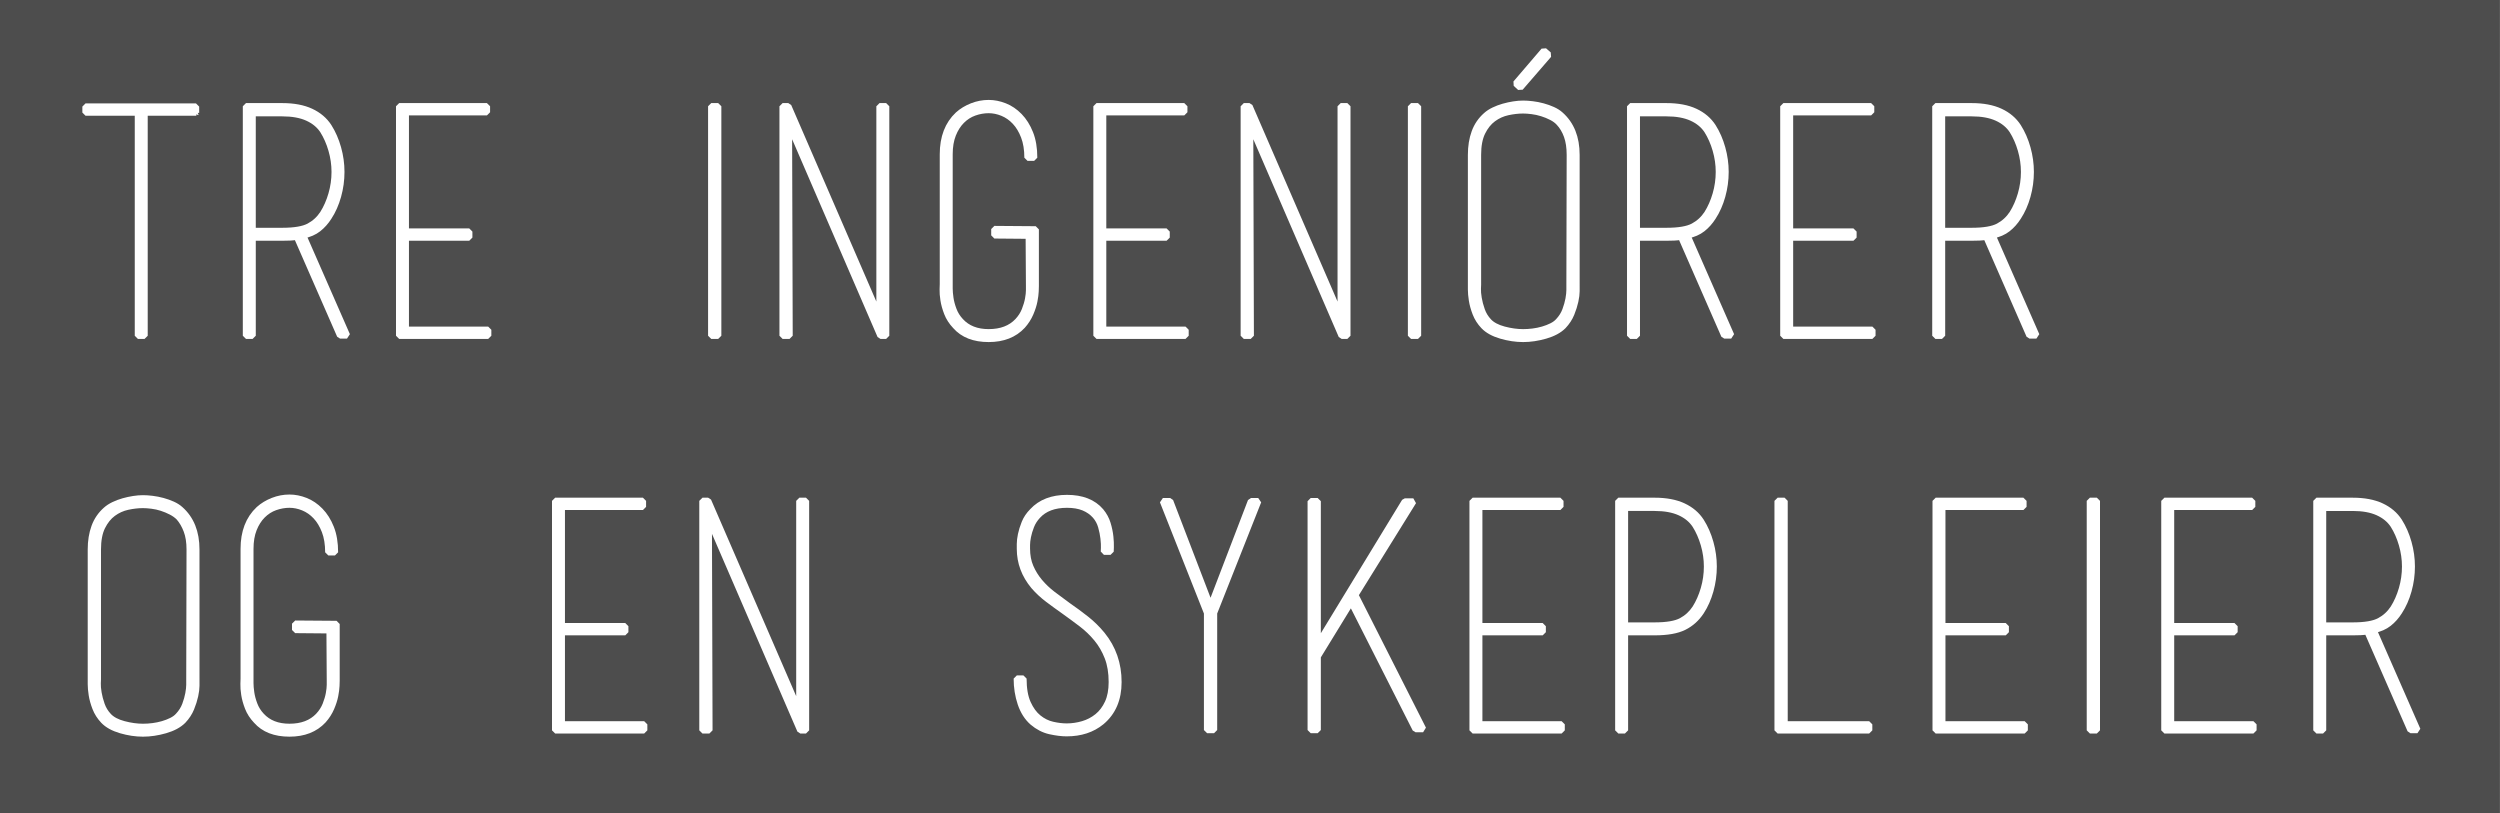 <?xml version="1.0" encoding="UTF-8" standalone="no"?>
<!-- Created with Inkscape (http://www.inkscape.org/) -->

<svg
   xmlns:dc="http://purl.org/dc/elements/1.1/"
   xmlns:cc="http://creativecommons.org/ns#"
   xmlns:rdf="http://www.w3.org/1999/02/22-rdf-syntax-ns#"
   xmlns:svg="http://www.w3.org/2000/svg"
   xmlns="http://www.w3.org/2000/svg"
   xmlns:sodipodi="http://sodipodi.sourceforge.net/DTD/sodipodi-0.dtd"
   xmlns:inkscape="http://www.inkscape.org/namespaces/inkscape"
   width="250"
   height="81.32"
   id="svg2"
   version="1.1"
   inkscape:version="0.48.4 r9939"
   sodipodi:docname="logo.svg"
   inkscape:export-filename="C:\GitHub\brygg\hjemmeside\img\logo.png"
   inkscape:export-xdpi="89.645844"
   inkscape:export-ydpi="89.645844">
  <rect width="100%" height="100%" fill="#808080" stroke="none"/>
  <defs
     id="defs4" />
  <sodipodi:namedview
     id="base"
     pagecolor="#ffffff"
     bordercolor="#666666"
     borderopacity="1.0"
     inkscape:pageopacity="1"
     inkscape:pageshadow="2"
     inkscape:zoom="2.8"
     inkscape:cx="105.58017"
     inkscape:cy="91.702616"
     inkscape:document-units="px"
     inkscape:current-layer="g3013"
     showgrid="false"
     inkscape:window-width="1680"
     inkscape:window-height="987"
     inkscape:window-x="1912"
     inkscape:window-y="22"
     inkscape:window-maximized="1"
     fit-margin-top="0"
     fit-margin-left="0"
     fit-margin-right="0"
     fit-margin-bottom="0" />
  <g
     inkscape:label="Layer 1"
     inkscape:groupmode="layer"
     id="layer1"
     transform="translate(-3.571,-343.794)">
    <g
       id="g3013"
       transform="matrix(0.633,0,0,0.633,1.311,156.003)">
      <rect
         style="fill:#4d4d4d;fill-opacity:1;stroke:none"
         id="rect3786"
         width="394.913"
         height="128.466"
         x="3.571"
         y="296.648" />
      <g
         id="text3788"
         style="font-size:14.249px;font-style:normal;font-variant:normal;font-weight:normal;font-stretch:normal;line-height:125%;letter-spacing:0px;word-spacing:0px;fill:#ffffff;fill-opacity:1;stroke:#ffffff;stroke-width:2;stroke-opacity:1;font-family:'Champagne &amp; Limousines';-inkscape-font-specification:'Champagne &amp; Limousines'">
        <path
           inkscape:connector-curvature="0"
           id="path3000"
           style="font-size:49.871px;font-weight:200;fill:#ffffff;stroke:#ffffff;stroke-width:1;stroke-linejoin:bevel;font-family:basic title font;-inkscape-font-specification:basic title font Ultra-Light"
           d="m 25.36,314.451 -8.279,0 0,-0.447 0,-0.499 17.455,0 0,0.499 0,0.498 0.05,-0.05 -8.179,0 0,35.259 -0.549,0 -0.498,0 z" />
        <path
           inkscape:connector-curvature="0"
           id="path3002"
           style="font-size:49.871px;font-weight:200;fill:#ffffff;stroke:#ffffff;stroke-width:1;stroke-linejoin:bevel;font-family:basic title font;-inkscape-font-specification:basic title font Ultra-Light"
           d="m 50.51,334.05 c -0.366,0.067 -0.74,0.109 -1.122,0.126 -0.382,0.017 -0.789,0.025 -1.221,0.025 l -4.688,0 0,15.509 -0.549,0 -0.499,0 0,-35.658 0,-0.598 0.6,0 5.137,0 c 1.795,4e-5 3.299,0.283 4.513,0.848 1.213,0.565 2.153,1.363 2.819,2.394 0.631,0.997 1.121,2.12 1.47,3.367 0.349,1.247 0.524,2.502 0.524,3.765 -2.1e-5,1.297 -0.175,2.568 -0.524,3.815 -0.349,1.246 -0.839,2.352 -1.47,3.317 -0.466,0.732 -1.014,1.347 -1.646,1.845 -0.632,0.499 -1.43,0.847 -2.395,1.046 z m 4.089,-3.64 c 0.565,-0.898 1.014,-1.92 1.346,-3.067 0.332,-1.147 0.498,-2.319 0.498,-3.515 -2e-5,-1.164 -0.166,-2.319 -0.498,-3.466 -0.332,-1.147 -0.781,-2.169 -1.346,-3.067 -0.565,-0.864 -1.38,-1.538 -2.443,-2.02 -1.064,-0.482 -2.394,-0.723 -3.99,-0.723 l -4.688,0 0,18.601 4.688,0 c 1.928,2e-5 3.341,-0.241 4.239,-0.723 0.898,-0.482 1.629,-1.155 2.195,-2.02 z m -3.143,3.441 6.932,15.81 -1.097,0 -6.832,-15.611 z" />
        <path
           inkscape:connector-curvature="0"
           id="path3004"
           style="font-size:49.871px;font-weight:200;fill:#ffffff;stroke:#ffffff;stroke-width:1;stroke-linejoin:bevel;font-family:basic title font;-inkscape-font-specification:basic title font Ultra-Light"
           d="m 80.693,348.763 0,0.449 0,0.498 -14.063,0 0,-0.498 0,-35.209 0,-0.549 13.863,0 0,0.549 0,0.399 -12.816,0 0,18.851 10.024,0 0,0.499 0,0.449 -10.024,0 0,14.562 z" />
        <path
           inkscape:connector-curvature="0"
           id="path3006"
           style="font-size:49.871px;font-weight:200;fill:#ffffff;stroke:#ffffff;stroke-width:1;stroke-linejoin:bevel;font-family:basic title font;-inkscape-font-specification:basic title font Ultra-Light"
           d="m 115.931,349.71 0,-36.256 0.548,0 0.549,0 0,36.256 -0.549,0 z" />
        <path
           inkscape:connector-curvature="0"
           id="path3008"
           style="font-size:49.871px;font-weight:200;fill:#ffffff;stroke:#ffffff;stroke-width:1;stroke-linejoin:bevel;font-family:basic title font;-inkscape-font-specification:basic title font Ultra-Light"
           d="m 143.212,349.71 -0.099,0 -0.1,0 -0.099,0 -0.05,0 z m -14.91,0 -0.549,0 -0.548,0 0,-35.756 0,-0.499 0.898,0 13.764,31.767 c 0.199,0.466 0.34,0.831 0.423,1.097 0.083,0.266 0.158,0.482 0.225,0.648 l 0,-33.513 0.498,0 0.549,0 0,36.256 -0.898,0 -13.615,-31.518 c -0.066,-0.166 -0.207,-0.507 -0.423,-1.023 -0.216,-0.515 -0.358,-0.923 -0.425,-1.222 z m -0.35,-36.256 -0.049,0 -0.05,0 -0.05,0 -0.05,0 -0.049,0 -0.05,0 -0.05,0 z" />
        <path
           inkscape:connector-curvature="0"
           id="path3010"
           style="font-size:49.871px;font-weight:200;fill:#ffffff;stroke:#ffffff;stroke-width:1;stroke-linejoin:bevel;font-family:basic title font;-inkscape-font-specification:basic title font Ultra-Light"
           d="m 160.658,333.851 0,-0.997 6.534,0.05 0,8.976 c -1e-5,0.099 -0.008,0.365 -0.025,0.797 -0.017,0.432 -0.083,0.948 -0.199,1.546 -0.116,0.599 -0.324,1.247 -0.623,1.945 -0.299,0.698 -0.715,1.346 -1.248,1.945 -1.297,1.396 -3.075,2.094 -5.336,2.094 -2.294,0 -4.039,-0.681 -5.235,-2.044 -0.599,-0.632 -1.039,-1.314 -1.322,-2.045 -0.283,-0.732 -0.474,-1.421 -0.574,-2.07 -0.1,-0.648 -0.142,-1.205 -0.125,-1.67 0.017,-0.465 0.025,-0.748 0.025,-0.848 l 0,-20.496 c -1e-5,-2.66 0.798,-4.738 2.394,-6.234 0.631,-0.565 1.371,-1.014 2.219,-1.347 0.848,-0.333 1.721,-0.499 2.618,-0.499 0.831,3e-5 1.671,0.166 2.519,0.499 0.848,0.333 1.621,0.857 2.319,1.571 0.698,0.715 1.263,1.613 1.695,2.693 0.432,1.081 0.648,2.369 0.648,3.864 l -1.047,0 c -2e-5,-1.297 -0.183,-2.419 -0.549,-3.366 -0.366,-0.947 -0.84,-1.728 -1.421,-2.344 -0.582,-0.615 -1.239,-1.073 -1.97,-1.372 -0.732,-0.299 -1.463,-0.449 -2.195,-0.449 -0.764,4e-5 -1.52,0.133 -2.268,0.4 -0.748,0.266 -1.413,0.69 -1.995,1.272 -0.582,0.581 -1.047,1.313 -1.396,2.194 -0.349,0.881 -0.524,1.92 -0.524,3.118 l 0,20.546 0,0.05 c 0,1e-5 0,0.208 0,0.623 0,0.415 0.042,0.914 0.125,1.496 0.083,0.582 0.249,1.205 0.498,1.87 0.249,0.665 0.623,1.263 1.122,1.795 1.063,1.164 2.543,1.746 4.438,1.746 1.962,0 3.492,-0.582 4.589,-1.746 0.498,-0.532 0.872,-1.113 1.122,-1.745 0.25,-0.632 0.424,-1.222 0.524,-1.771 0.1,-0.549 0.15,-1.014 0.15,-1.396 -2e-5,-0.382 -2e-5,-0.573 0,-0.573 l 0,-0.05 -0.05,-7.98 z" />
        <path
           inkscape:connector-curvature="0"
           id="path3012"
           style="font-size:49.871px;font-weight:200;fill:#ffffff;stroke:#ffffff;stroke-width:1;stroke-linejoin:bevel;font-family:basic title font;-inkscape-font-specification:basic title font Ultra-Light"
           d="m 190.858,348.763 0,0.449 0,0.498 -14.063,0 0,-0.498 0,-35.209 0,-0.549 13.863,0 0,0.549 0,0.399 -12.816,0 0,18.851 10.024,0 0,0.499 0,0.449 -10.024,0 0,14.562 z" />
        <path
           inkscape:connector-curvature="0"
           id="path3014"
           style="font-size:49.871px;font-weight:200;fill:#ffffff;stroke:#ffffff;stroke-width:1;stroke-linejoin:bevel;font-family:basic title font;-inkscape-font-specification:basic title font Ultra-Light"
           d="m 216.07,349.71 -0.099,0 -0.1,0 -0.099,0 -0.05,0 z m -14.91,0 -0.549,0 -0.548,0 0,-35.756 0,-0.499 0.898,0 13.764,31.767 c 0.199,0.466 0.34,0.831 0.423,1.097 0.083,0.266 0.158,0.482 0.225,0.648 l 0,-33.513 0.498,0 0.549,0 0,36.256 -0.898,0 -13.615,-31.518 c -0.066,-0.166 -0.207,-0.507 -0.423,-1.023 -0.216,-0.515 -0.358,-0.923 -0.425,-1.222 z m -0.35,-36.256 -0.049,0 -0.05,0 -0.05,0 -0.05,0 -0.049,0 -0.05,0 -0.05,0 z" />
        <path
           inkscape:connector-curvature="0"
           id="path3016"
           style="font-size:49.871px;font-weight:200;fill:#ffffff;stroke:#ffffff;stroke-width:1;stroke-linejoin:bevel;font-family:basic title font;-inkscape-font-specification:basic title font Ultra-Light"
           d="m 226.485,349.71 0,-36.256 0.548,0 0.549,0 0,36.256 -0.549,0 z" />
        <path
           inkscape:connector-curvature="0"
           id="path3018"
           style="font-size:49.871px;font-weight:200;fill:#ffffff;stroke:#ffffff;stroke-width:1;stroke-linejoin:bevel;font-family:basic title font;-inkscape-font-specification:basic title font Ultra-Light"
           d="m 251.522,341.931 c -2e-5,0 -2e-5,0.191 0,0.573 -2e-5,0.382 -0.05,0.847 -0.15,1.396 -0.1,0.549 -0.266,1.139 -0.499,1.771 -0.233,0.632 -0.598,1.213 -1.097,1.745 -0.266,0.299 -0.615,0.557 -1.047,0.773 -0.432,0.216 -0.906,0.399 -1.421,0.549 -0.515,0.15 -1.039,0.258 -1.571,0.324 -0.532,0.067 -1.047,0.1 -1.546,0.1 -0.964,0 -1.978,-0.141 -3.042,-0.424 -1.064,-0.283 -1.862,-0.706 -2.395,-1.272 -0.498,-0.532 -0.864,-1.13 -1.097,-1.795 -0.233,-0.665 -0.399,-1.297 -0.499,-1.896 -0.1,-0.599 -0.142,-1.106 -0.125,-1.521 0.017,-0.415 0.025,-0.623 0.025,-0.623 l 0,-20.497 c 0,-1.462 0.224,-2.65 0.673,-3.565 0.449,-0.915 1.022,-1.63 1.721,-2.145 0.698,-0.515 1.471,-0.864 2.319,-1.047 0.848,-0.183 1.654,-0.274 2.419,-0.274 0.399,3e-5 0.864,0.033 1.396,0.1 0.532,0.067 1.064,0.183 1.596,0.349 0.532,0.166 1.039,0.374 1.521,0.623 0.482,0.249 0.873,0.54 1.173,0.873 0.532,0.565 0.947,1.263 1.246,2.094 0.299,0.831 0.449,1.828 0.449,2.992 z m 1.097,-20.797 c -2e-5,-2.726 -0.848,-4.837 -2.543,-6.333 -0.333,-0.299 -0.74,-0.557 -1.222,-0.773 -0.482,-0.216 -0.997,-0.399 -1.546,-0.549 -0.549,-0.15 -1.098,-0.258 -1.646,-0.324 -0.548,-0.066 -1.039,-0.1 -1.471,-0.1 -0.466,4e-5 -0.964,0.042 -1.496,0.125 -0.532,0.083 -1.064,0.2 -1.596,0.349 -0.532,0.15 -1.039,0.341 -1.521,0.573 -0.482,0.232 -0.889,0.498 -1.222,0.797 -0.831,0.732 -1.438,1.621 -1.82,2.669 -0.383,1.048 -0.574,2.236 -0.574,3.565 l 0,20.447 c 0,0.1 0,0.383 0,0.848 0,0.465 0.05,1.022 0.15,1.67 0.1,0.648 0.291,1.338 0.574,2.07 0.283,0.732 0.706,1.397 1.272,1.995 0.632,0.665 1.547,1.171 2.743,1.52 1.197,0.349 2.36,0.524 3.491,0.524 1.13,0 2.302,-0.175 3.516,-0.524 1.213,-0.349 2.153,-0.856 2.817,-1.52 0.566,-0.599 0.991,-1.247 1.273,-1.945 0.283,-0.698 0.49,-1.355 0.623,-1.97 0.133,-0.615 0.199,-1.139 0.199,-1.571 -2e-5,-0.432 -2e-5,-0.698 0,-0.797 z m -5.137,-16.457 0.747,0.648 -4.488,5.187 -0.699,-0.648 z" />
        <path
           inkscape:connector-curvature="0"
           id="path3020"
           style="font-size:49.871px;font-weight:200;fill:#ffffff;stroke:#ffffff;stroke-width:1;stroke-linejoin:bevel;font-family:basic title font;-inkscape-font-specification:basic title font Ultra-Light"
           d="m 269.183,334.05 c -0.366,0.067 -0.74,0.109 -1.122,0.126 -0.382,0.017 -0.789,0.025 -1.221,0.025 l -4.688,0 0,15.509 -0.549,0 -0.499,0 0,-35.658 0,-0.598 0.6,0 5.137,0 c 1.795,4e-5 3.299,0.283 4.513,0.848 1.213,0.565 2.153,1.363 2.819,2.394 0.631,0.997 1.121,2.12 1.47,3.367 0.349,1.247 0.524,2.502 0.524,3.765 -2e-5,1.297 -0.175,2.568 -0.524,3.815 -0.349,1.246 -0.839,2.352 -1.47,3.317 -0.466,0.732 -1.014,1.347 -1.646,1.845 -0.632,0.499 -1.43,0.847 -2.395,1.046 z m 4.089,-3.64 c 0.565,-0.898 1.014,-1.92 1.346,-3.067 0.332,-1.147 0.498,-2.319 0.498,-3.515 -2e-5,-1.164 -0.166,-2.319 -0.498,-3.466 -0.332,-1.147 -0.781,-2.169 -1.346,-3.067 -0.565,-0.864 -1.38,-1.538 -2.443,-2.02 -1.064,-0.482 -2.394,-0.723 -3.99,-0.723 l -4.688,0 0,18.601 4.688,0 c 1.928,2e-5 3.341,-0.241 4.239,-0.723 0.898,-0.482 1.629,-1.155 2.195,-2.02 z m -3.143,3.441 6.932,15.81 -1.097,0 -6.832,-15.611 z" />
        <path
           inkscape:connector-curvature="0"
           id="path3022"
           style="font-size:49.871px;font-weight:200;fill:#ffffff;stroke:#ffffff;stroke-width:1;stroke-linejoin:bevel;font-family:basic title font;-inkscape-font-specification:basic title font Ultra-Light"
           d="m 299.366,348.763 0,0.449 0,0.498 -14.063,0 0,-0.498 0,-35.209 0,-0.549 13.863,0 0,0.549 0,0.399 -12.816,0 0,18.851 10.024,0 0,0.499 0,0.449 -10.024,0 0,14.562 z" />
        <path
           inkscape:connector-curvature="0"
           id="path3024"
           style="font-size:49.871px;font-weight:200;fill:#ffffff;stroke:#ffffff;stroke-width:1;stroke-linejoin:bevel;font-family:basic title font;-inkscape-font-specification:basic title font Ultra-Light"
           d="m 317.398,334.05 c -0.366,0.067 -0.74,0.109 -1.122,0.126 -0.382,0.017 -0.789,0.025 -1.221,0.025 l -4.688,0 0,15.509 -0.549,0 -0.499,0 0,-35.658 0,-0.598 0.6,0 5.137,0 c 1.795,4e-5 3.299,0.283 4.513,0.848 1.213,0.565 2.153,1.363 2.819,2.394 0.631,0.997 1.121,2.12 1.47,3.367 0.349,1.247 0.524,2.502 0.524,3.765 -2e-5,1.297 -0.175,2.568 -0.524,3.815 -0.349,1.246 -0.839,2.352 -1.47,3.317 -0.466,0.732 -1.014,1.347 -1.646,1.845 -0.632,0.499 -1.43,0.847 -2.395,1.046 z m 4.089,-3.64 c 0.565,-0.898 1.014,-1.92 1.346,-3.067 0.332,-1.147 0.498,-2.319 0.498,-3.515 -2e-5,-1.164 -0.166,-2.319 -0.498,-3.466 -0.332,-1.147 -0.781,-2.169 -1.346,-3.067 -0.565,-0.864 -1.38,-1.538 -2.443,-2.02 -1.064,-0.482 -2.394,-0.723 -3.99,-0.723 l -4.688,0 0,18.601 4.688,0 c 1.928,2e-5 3.341,-0.241 4.239,-0.723 0.898,-0.482 1.629,-1.155 2.195,-2.02 z m -3.143,3.441 6.932,15.81 -1.097,0 -6.832,-15.611 z" />
        <path
           inkscape:connector-curvature="0"
           id="path3026"
           style="font-size:49.871px;font-weight:200;fill:#ffffff;stroke:#ffffff;stroke-width:1;stroke-linejoin:bevel;font-family:basic title font;-inkscape-font-specification:basic title font Ultra-Light"
           d="m 34.586,404.219 c -2e-5,0.099 -2e-5,0.365 0,0.797 -2e-5,0.432 -0.067,0.956 -0.2,1.571 -0.133,0.615 -0.341,1.272 -0.624,1.97 -0.283,0.698 -0.706,1.346 -1.272,1.945 -0.665,0.665 -1.604,1.171 -2.817,1.52 -1.214,0.349 -2.385,0.524 -3.516,0.524 -1.13,0 -2.294,-0.175 -3.491,-0.524 -1.197,-0.349 -2.111,-0.856 -2.743,-1.52 -0.565,-0.599 -0.989,-1.264 -1.272,-1.995 -0.283,-0.732 -0.474,-1.421 -0.574,-2.07 -0.1,-0.648 -0.15,-1.205 -0.15,-1.67 -3e-6,-0.465 -3e-6,-0.748 0,-0.848 l 0,-20.447 c -3e-6,-1.329 0.191,-2.518 0.574,-3.565 0.383,-1.048 0.989,-1.937 1.82,-2.669 0.333,-0.299 0.74,-0.565 1.222,-0.797 0.482,-0.232 0.989,-0.423 1.52,-0.573 0.532,-0.15 1.064,-0.266 1.596,-0.349 0.532,-0.083 1.031,-0.125 1.497,-0.125 0.432,4e-5 0.923,0.033 1.471,0.1 0.548,0.067 1.097,0.175 1.645,0.324 0.548,0.15 1.064,0.333 1.546,0.549 0.482,0.216 0.89,0.474 1.221,0.773 1.696,1.496 2.545,3.607 2.545,6.333 z m -1.049,-20.747 c -1.8e-5,-1.164 -0.158,-2.161 -0.473,-2.992 -0.316,-0.831 -0.723,-1.529 -1.222,-2.094 -0.332,-0.333 -0.739,-0.624 -1.221,-0.873 -0.482,-0.249 -0.981,-0.457 -1.496,-0.623 -0.515,-0.166 -1.038,-0.283 -1.571,-0.349 -0.532,-0.066 -0.998,-0.1 -1.396,-0.1 -0.765,4e-5 -1.571,0.091 -2.419,0.274 -0.848,0.183 -1.621,0.532 -2.319,1.047 -0.698,0.515 -1.272,1.231 -1.721,2.145 -0.449,0.915 -0.673,2.103 -0.673,3.565 l 0,20.497 c -4e-6,10e-6 -0.008,0.208 -0.025,0.623 -0.017,0.415 0.025,0.923 0.125,1.521 0.1,0.599 0.266,1.23 0.499,1.896 0.233,0.665 0.598,1.263 1.097,1.795 0.532,0.565 1.33,0.989 2.394,1.272 1.064,0.283 2.078,0.424 3.042,0.424 0.498,0 1.013,-0.033 1.546,-0.1 0.532,-0.067 1.056,-0.175 1.571,-0.324 0.515,-0.15 0.989,-0.333 1.421,-0.549 0.432,-0.216 0.781,-0.474 1.047,-0.773 0.498,-0.532 0.864,-1.113 1.097,-1.745 0.233,-0.632 0.399,-1.222 0.499,-1.771 0.1,-0.549 0.15,-1.014 0.15,-1.396 -1.8e-5,-0.382 -1.8e-5,-0.573 0,-0.573 z" />
        <path
           inkscape:connector-curvature="0"
           id="path3028"
           style="font-size:49.871px;font-weight:200;fill:#ffffff;stroke:#ffffff;stroke-width:1;stroke-linejoin:bevel;font-family:basic title font;-inkscape-font-specification:basic title font Ultra-Light"
           d="m 50.201,396.19 0,-0.997 6.534,0.05 0,8.976 c -1.9e-5,0.099 -0.008,0.365 -0.025,0.797 -0.017,0.432 -0.083,0.948 -0.199,1.546 -0.116,0.599 -0.324,1.247 -0.623,1.945 -0.299,0.698 -0.715,1.346 -1.248,1.945 -1.297,1.396 -3.075,2.094 -5.336,2.094 -2.294,0 -4.039,-0.681 -5.235,-2.044 -0.599,-0.632 -1.039,-1.314 -1.322,-2.045 -0.283,-0.732 -0.474,-1.421 -0.574,-2.07 -0.1,-0.648 -0.142,-1.205 -0.125,-1.67 0.017,-0.465 0.025,-0.748 0.025,-0.848 l 0,-20.496 c -5e-6,-2.66 0.798,-4.738 2.394,-6.234 0.631,-0.565 1.371,-1.014 2.219,-1.347 0.848,-0.333 1.721,-0.499 2.618,-0.499 0.831,4e-5 1.671,0.166 2.519,0.499 0.848,0.333 1.621,0.857 2.319,1.571 0.698,0.715 1.263,1.613 1.695,2.693 0.432,1.081 0.648,2.369 0.648,3.864 l -1.047,0 c -1.8e-5,-1.297 -0.183,-2.419 -0.549,-3.366 -0.366,-0.947 -0.84,-1.728 -1.421,-2.344 -0.582,-0.615 -1.239,-1.073 -1.97,-1.372 -0.732,-0.299 -1.463,-0.449 -2.195,-0.449 -0.764,4e-5 -1.52,0.133 -2.268,0.4 -0.748,0.266 -1.413,0.69 -1.995,1.272 -0.582,0.581 -1.047,1.313 -1.396,2.194 -0.349,0.881 -0.524,1.92 -0.524,3.118 l 0,20.546 0,0.05 c -6e-6,10e-6 -6e-6,0.208 0,0.623 -6e-6,0.415 0.042,0.914 0.125,1.496 0.083,0.582 0.249,1.205 0.498,1.87 0.249,0.665 0.623,1.263 1.122,1.795 1.063,1.164 2.543,1.746 4.438,1.746 1.962,0 3.492,-0.582 4.589,-1.746 0.498,-0.532 0.872,-1.113 1.122,-1.745 0.25,-0.632 0.424,-1.222 0.524,-1.771 0.1,-0.549 0.15,-1.014 0.15,-1.396 -1.8e-5,-0.382 -1.8e-5,-0.573 0,-0.573 l 0,-0.05 -0.05,-7.98 z" />
        <path
           inkscape:connector-curvature="0"
           id="path3030"
           style="font-size:49.871px;font-weight:200;fill:#ffffff;stroke:#ffffff;stroke-width:1;stroke-linejoin:bevel;font-family:basic title font;-inkscape-font-specification:basic title font Ultra-Light"
           d="m 105.337,411.102 0,0.449 0,0.498 -14.063,0 0,-0.498 0,-35.209 0,-0.549 13.863,0 0,0.549 0,0.399 -12.816,0 0,18.851 10.024,0 0,0.499 0,0.449 -10.024,0 0,14.562 z" />
        <path
           inkscape:connector-curvature="0"
           id="path3032"
           style="font-size:49.871px;font-weight:200;fill:#ffffff;stroke:#ffffff;stroke-width:1;stroke-linejoin:bevel;font-family:basic title font;-inkscape-font-specification:basic title font Ultra-Light"
           d="m 130.549,412.048 -0.099,0 -0.1,0 -0.099,0 -0.05,0 z m -14.91,0 -0.549,0 -0.548,0 0,-35.756 0,-0.499 0.898,0 13.764,31.767 c 0.199,0.466 0.34,0.831 0.423,1.097 0.083,0.266 0.158,0.482 0.225,0.648 l 0,-33.513 0.498,0 0.549,0 0,36.256 -0.898,0 -13.615,-31.518 c -0.066,-0.166 -0.207,-0.507 -0.423,-1.023 -0.216,-0.515 -0.358,-0.923 -0.425,-1.222 z m -0.35,-36.256 -0.049,0 -0.05,0 -0.05,0 -0.05,0 -0.049,0 -0.05,0 -0.05,0 z" />
        <path
           inkscape:connector-curvature="0"
           id="path3034"
           style="font-size:49.871px;font-weight:200;fill:#ffffff;stroke:#ffffff;stroke-width:1;stroke-linejoin:bevel;font-family:basic title font;-inkscape-font-specification:basic title font Ultra-Light"
           d="m 166.697,410.752 c -0.831,-0.731 -1.454,-1.711 -1.87,-2.941 -0.415,-1.23 -0.623,-2.544 -0.623,-3.941 l 1.047,0 c 0,1.596 0.224,2.893 0.673,3.89 0.449,0.997 1.014,1.771 1.695,2.319 0.681,0.549 1.421,0.915 2.219,1.097 0.798,0.183 1.546,0.274 2.244,0.274 0.864,0 1.721,-0.125 2.568,-0.374 0.848,-0.249 1.612,-0.648 2.294,-1.197 0.682,-0.549 1.23,-1.272 1.646,-2.17 0.415,-0.897 0.623,-1.994 0.623,-3.291 -2e-5,-1.497 -0.216,-2.802 -0.648,-3.915 -0.432,-1.114 -1.006,-2.103 -1.721,-2.967 -0.715,-0.864 -1.521,-1.638 -2.419,-2.319 -0.898,-0.682 -1.812,-1.355 -2.743,-2.02 -0.898,-0.632 -1.754,-1.256 -2.568,-1.87 -0.814,-0.615 -1.554,-1.305 -2.22,-2.07 -1.463,-1.761 -2.195,-3.723 -2.195,-5.884 0,-0.1 0,-0.358 0,-0.774 0,-0.415 0.058,-0.906 0.175,-1.471 0.117,-0.565 0.308,-1.18 0.574,-1.845 0.266,-0.665 0.681,-1.28 1.246,-1.845 1.297,-1.396 3.109,-2.094 5.436,-2.094 2.36,3e-5 4.139,0.698 5.336,2.094 0.498,0.599 0.855,1.255 1.071,1.97 0.216,0.715 0.358,1.396 0.425,2.045 0.067,0.648 0.092,1.197 0.075,1.646 -0.017,0.449 -0.025,0.69 -0.025,0.724 l -1.047,0 c -2e-5,3e-5 0.008,-0.2 0.024,-0.599 0.016,-0.399 -0.009,-0.898 -0.075,-1.496 -0.067,-0.598 -0.191,-1.221 -0.374,-1.87 -0.183,-0.648 -0.49,-1.222 -0.922,-1.721 -0.499,-0.565 -1.114,-0.997 -1.845,-1.297 -0.731,-0.299 -1.612,-0.449 -2.643,-0.449 -2.028,4e-5 -3.575,0.582 -4.639,1.746 -0.465,0.499 -0.813,1.048 -1.046,1.646 -0.233,0.598 -0.399,1.155 -0.499,1.67 -0.1,0.515 -0.15,0.956 -0.15,1.322 0,0.366 0,0.549 0,0.549 0,1.097 0.183,2.069 0.549,2.918 0.366,0.848 0.848,1.63 1.447,2.345 0.599,0.715 1.289,1.371 2.07,1.969 0.781,0.598 1.587,1.197 2.418,1.795 0.964,0.665 1.911,1.363 2.842,2.094 0.931,0.732 1.779,1.563 2.544,2.494 1.729,2.128 2.593,4.621 2.593,7.48 -2e-5,2.693 -0.898,4.788 -2.694,6.284 -1.462,1.196 -3.29,1.794 -5.485,1.794 -0.765,0 -1.638,-0.108 -2.619,-0.324 -0.981,-0.216 -1.903,-0.69 -2.768,-1.421 z" />
        <path
           inkscape:connector-curvature="0"
           id="path3036"
           style="font-size:49.871px;font-weight:200;fill:#ffffff;stroke:#ffffff;stroke-width:1;stroke-linejoin:bevel;font-family:basic title font;-inkscape-font-specification:basic title font Ultra-Light"
           d="m 201.195,375.843 1.148,0 -6.983,17.655 0,18.502 -0.548,0 -0.548,0 0,-18.502 -6.983,-17.655 1.148,0 6.383,16.656 z" />
        <path
           inkscape:connector-curvature="0"
           id="path3038"
           style="font-size:49.871px;font-weight:200;fill:#ffffff;stroke:#ffffff;stroke-width:1;stroke-linejoin:bevel;font-family:basic title font;-inkscape-font-specification:basic title font Ultra-Light"
           d="m 225.499,375.893 1.345,0 -9.226,14.86 c 0.067,0.034 0.109,0.067 0.126,0.1 0.017,0.034 0.041,0.067 0.074,0.1 l 10.573,20.895 -1.196,0 -10.174,-20.097 -5.286,8.628 0,11.62 -0.549,0 -0.548,0 0,-36.157 0.548,0 0.549,0 0,22.64 z" />
        <path
           inkscape:connector-curvature="0"
           id="path3040"
           style="font-size:49.871px;font-weight:200;fill:#ffffff;stroke:#ffffff;stroke-width:1;stroke-linejoin:bevel;font-family:basic title font;-inkscape-font-specification:basic title font Ultra-Light"
           d="m 250.274,411.102 0,0.449 0,0.498 -14.063,0 0,-0.498 0,-35.209 0,-0.549 13.863,0 0,0.549 0,0.399 -12.816,0 0,18.851 10.024,0 0,0.499 0,0.449 -10.024,0 0,14.562 z" />
        <path
           inkscape:connector-curvature="0"
           id="path3042"
           style="font-size:49.871px;font-weight:200;fill:#ffffff;stroke:#ffffff;stroke-width:1;stroke-linejoin:bevel;font-family:basic title font;-inkscape-font-specification:basic title font Ultra-Light"
           d="m 272.295,379.034 c 0.632,0.997 1.123,2.12 1.472,3.367 0.349,1.247 0.524,2.502 0.524,3.765 -2e-5,1.297 -0.175,2.568 -0.524,3.815 -0.349,1.246 -0.84,2.352 -1.472,3.317 -0.698,1.063 -1.596,1.869 -2.693,2.418 -1.097,0.549 -2.643,0.823 -4.638,0.823 l -4.688,0 0,15.509 -0.548,0 -0.499,0 0,-35.658 0,-0.598 0.598,0 5.137,0 c 1.796,3e-5 3.301,0.283 4.514,0.848 1.213,0.565 2.153,1.363 2.817,2.394 z m -0.898,13.714 c 0.565,-0.898 1.014,-1.92 1.347,-3.067 0.333,-1.147 0.499,-2.319 0.499,-3.515 -2e-5,-1.164 -0.166,-2.319 -0.499,-3.466 -0.333,-1.147 -0.782,-2.17 -1.347,-3.067 -0.565,-0.864 -1.38,-1.538 -2.443,-2.02 -1.064,-0.482 -2.394,-0.723 -3.99,-0.723 l -4.688,0 0,18.601 4.688,0 c 1.929,1e-5 3.342,-0.241 4.239,-0.723 0.897,-0.482 1.629,-1.155 2.194,-2.02 z" />
        <path
           inkscape:connector-curvature="0"
           id="path3044"
           style="font-size:49.871px;font-weight:200;fill:#ffffff;stroke:#ffffff;stroke-width:1;stroke-linejoin:bevel;font-family:basic title font;-inkscape-font-specification:basic title font Ultra-Light"
           d="m 284.395,412.048 0,-0.498 0,-35.758 0.549,0 0.548,0 0,35.309 13.366,0 0,0.449 0,0.498 z" />
        <path
           inkscape:connector-curvature="0"
           id="path3046"
           style="font-size:49.871px;font-weight:200;fill:#ffffff;stroke:#ffffff;stroke-width:1;stroke-linejoin:bevel;font-family:basic title font;-inkscape-font-specification:basic title font Ultra-Light"
           d="m 323.425,411.102 0,0.449 0,0.498 -14.063,0 0,-0.498 0,-35.209 0,-0.549 13.863,0 0,0.549 0,0.399 -12.816,0 0,18.851 10.024,0 0,0.499 0,0.449 -10.024,0 0,14.562 z" />
        <path
           inkscape:connector-curvature="0"
           id="path3048"
           style="font-size:49.871px;font-weight:200;fill:#ffffff;stroke:#ffffff;stroke-width:1;stroke-linejoin:bevel;font-family:basic title font;-inkscape-font-specification:basic title font Ultra-Light"
           d="m 333.727,412.048 0,-36.256 0.548,0 0.549,0 0,36.256 -0.549,0 z" />
        <path
           inkscape:connector-curvature="0"
           id="path3050"
           style="font-size:49.871px;font-weight:200;fill:#ffffff;stroke:#ffffff;stroke-width:1;stroke-linejoin:bevel;font-family:basic title font;-inkscape-font-specification:basic title font Ultra-Light"
           d="m 359.562,411.102 0,0.449 0,0.498 -14.063,0 0,-0.498 0,-35.209 0,-0.549 13.863,0 0,0.549 0,0.399 -12.816,0 0,18.851 10.024,0 0,0.499 0,0.449 -10.024,0 0,14.562 z" />
        <path
           inkscape:connector-curvature="0"
           id="path3052"
           style="font-size:49.871px;font-weight:200;fill:#ffffff;stroke:#ffffff;stroke-width:1;stroke-linejoin:bevel;font-family:basic title font;-inkscape-font-specification:basic title font Ultra-Light"
           d="m 377.594,396.389 c -0.366,0.067 -0.74,0.109 -1.122,0.126 -0.382,0.017 -0.789,0.025 -1.221,0.025 l -4.688,0 0,15.509 -0.549,0 -0.499,0 0,-35.658 0,-0.598 0.6,0 5.137,0 c 1.795,3e-5 3.299,0.283 4.513,0.848 1.213,0.565 2.153,1.363 2.819,2.394 0.631,0.997 1.121,2.12 1.47,3.367 0.349,1.247 0.524,2.502 0.524,3.765 -2e-5,1.297 -0.175,2.568 -0.524,3.815 -0.349,1.246 -0.839,2.352 -1.47,3.317 -0.466,0.732 -1.014,1.347 -1.646,1.845 -0.632,0.499 -1.43,0.847 -2.395,1.046 z m 4.089,-3.64 c 0.565,-0.898 1.014,-1.92 1.346,-3.067 0.332,-1.147 0.498,-2.319 0.498,-3.515 -2e-5,-1.164 -0.166,-2.319 -0.498,-3.466 -0.332,-1.147 -0.781,-2.17 -1.346,-3.067 -0.565,-0.864 -1.38,-1.538 -2.443,-2.02 -1.064,-0.482 -2.394,-0.723 -3.99,-0.723 l -4.688,0 0,18.601 4.688,0 c 1.928,1e-5 3.341,-0.241 4.239,-0.723 0.898,-0.482 1.629,-1.155 2.195,-2.02 z m -3.143,3.441 6.932,15.81 -1.097,0 -6.832,-15.611 z" />
      </g>
    </g>
  </g>
</svg>
